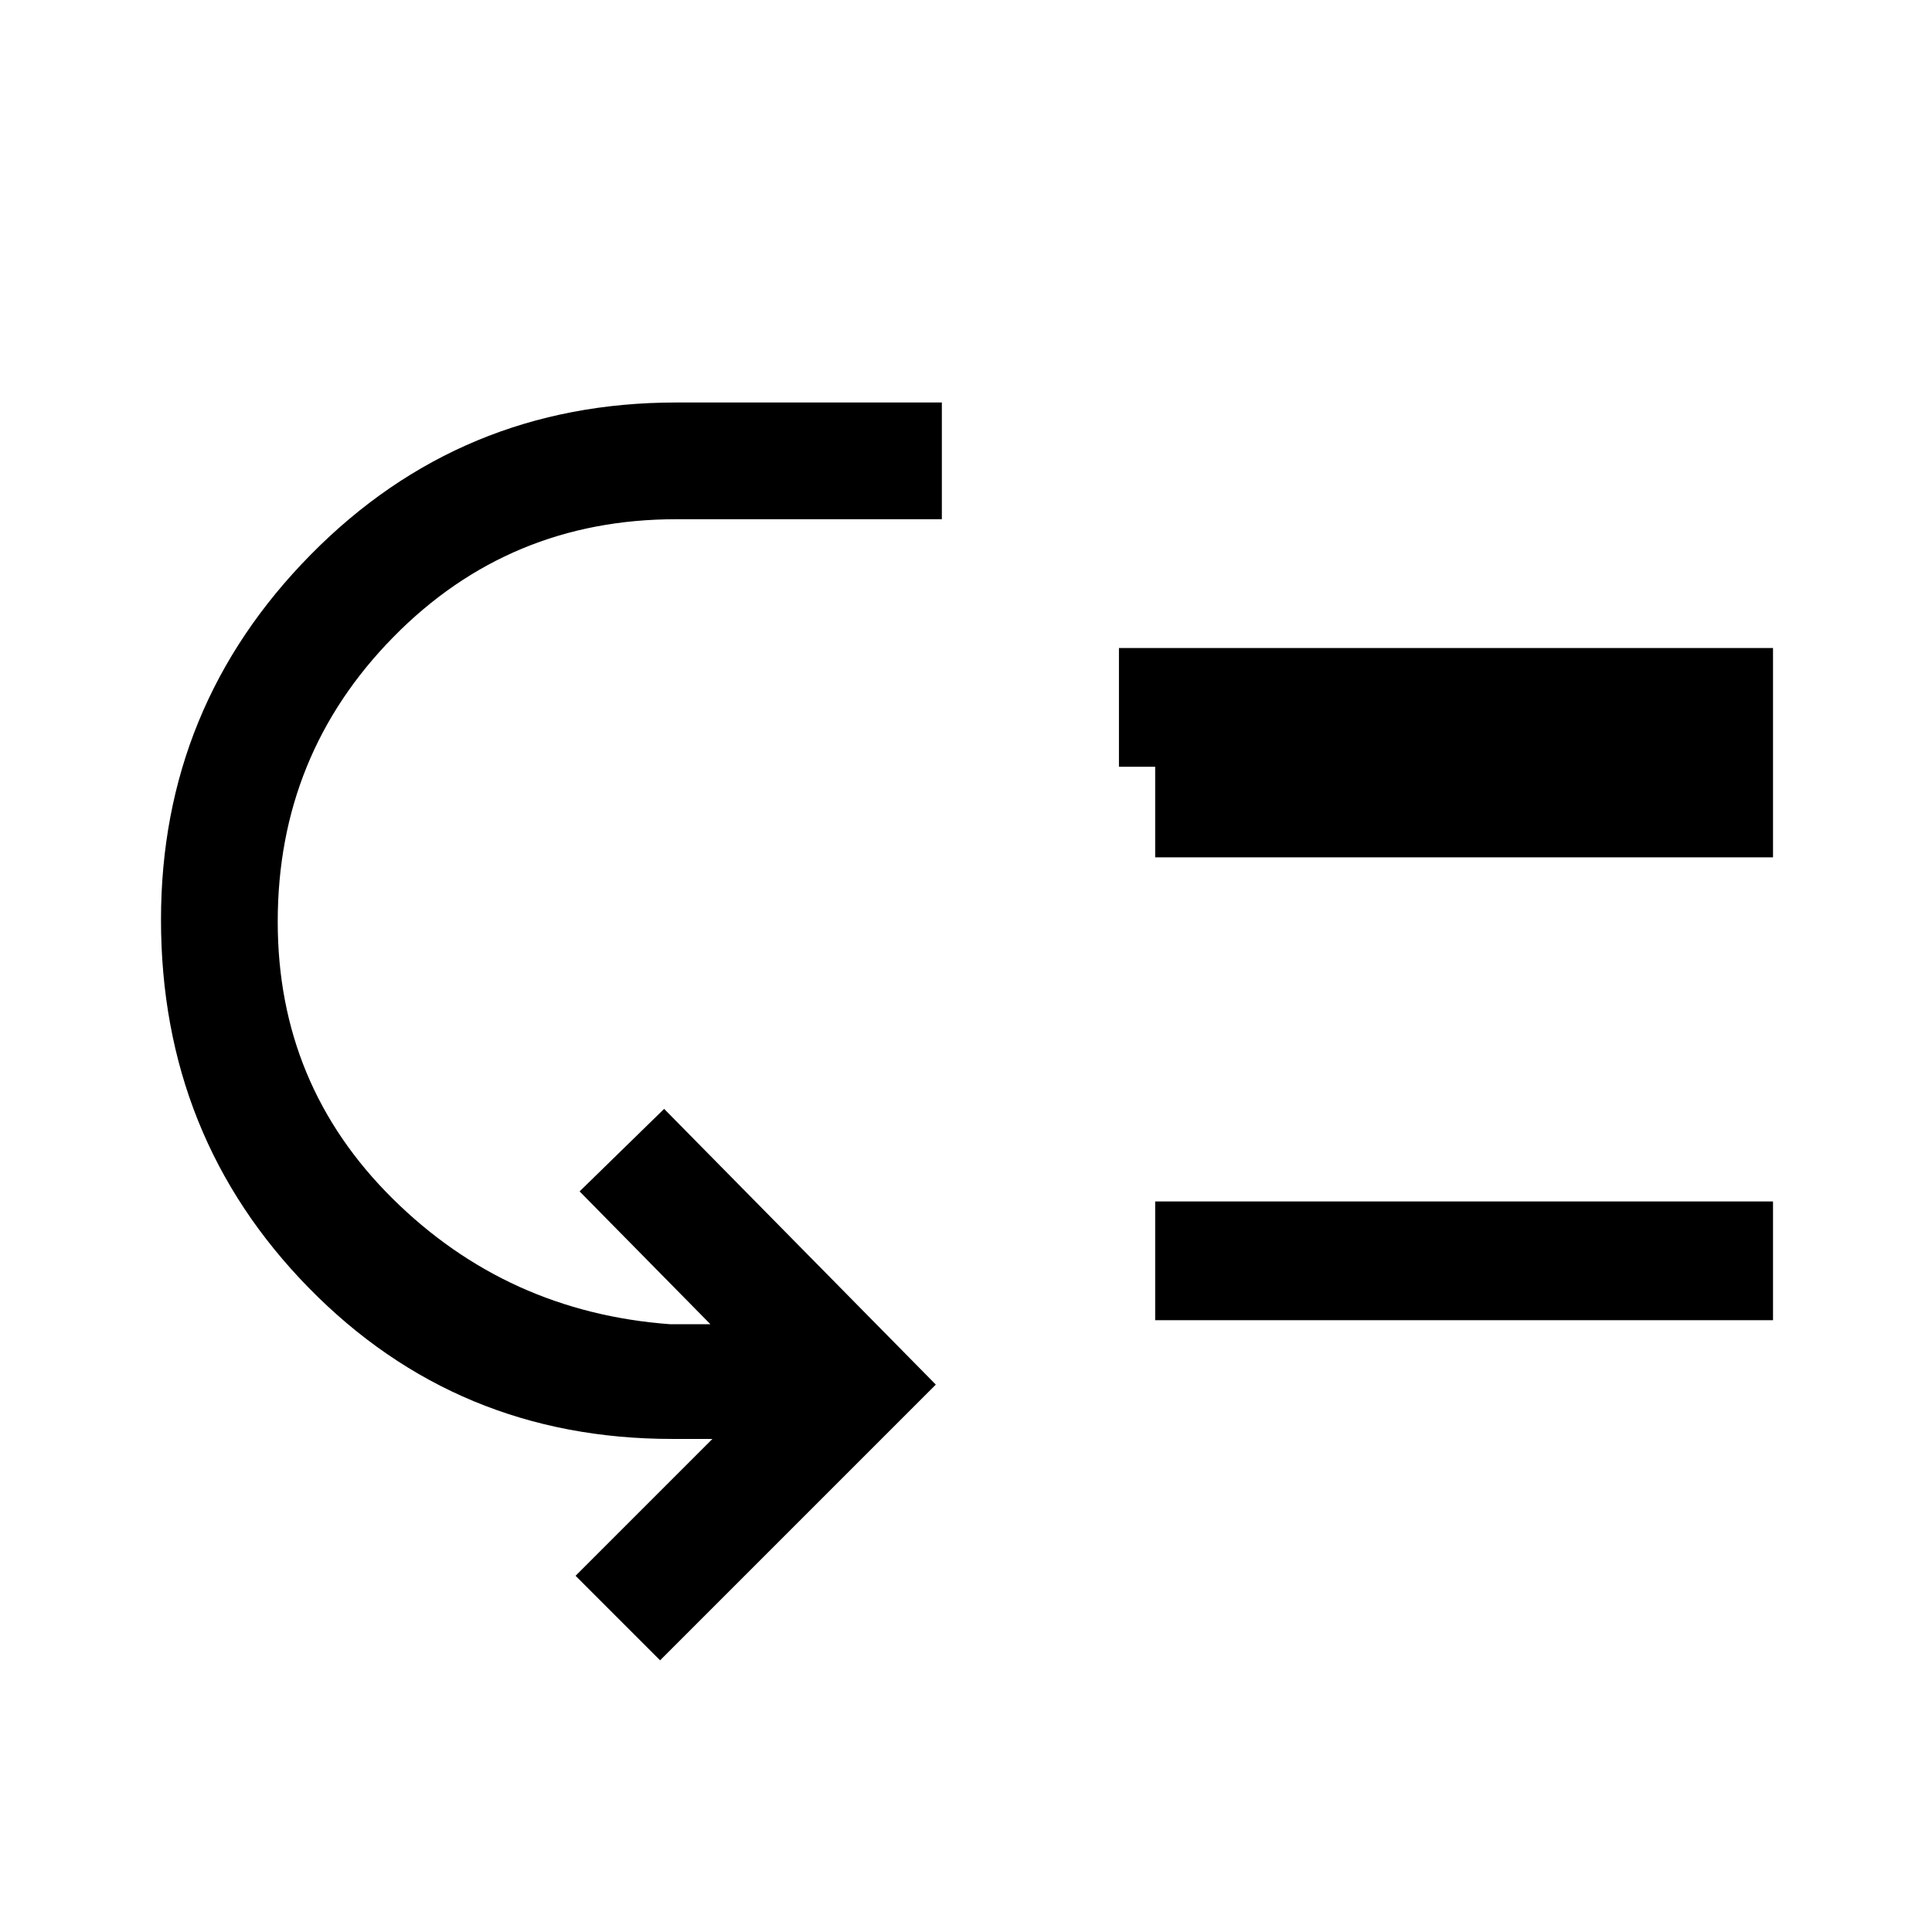 <svg xmlns="http://www.w3.org/2000/svg" height="48" width="48"><path d="m16.4 41.25-2.1-2.1 3.4-3.4h-1q-5.35 0-9.025-3.75Q4 28.25 4 22.85q0-5.3 3.725-9.075Q11.45 10 16.8 10h6.6v2.9h-6.6q-4.15 0-7.025 2.925T6.9 22.9q0 4.05 2.85 6.875t6.9 3.125h1l-3.25-3.3 2.1-2.05 6.75 6.85Zm11.4-22.2V16.1h16.25v2.95Zm.9 13.75v-2.95h15.35v2.95Zm0-11.5v-2.9h15.35v2.9Z"/></svg>
